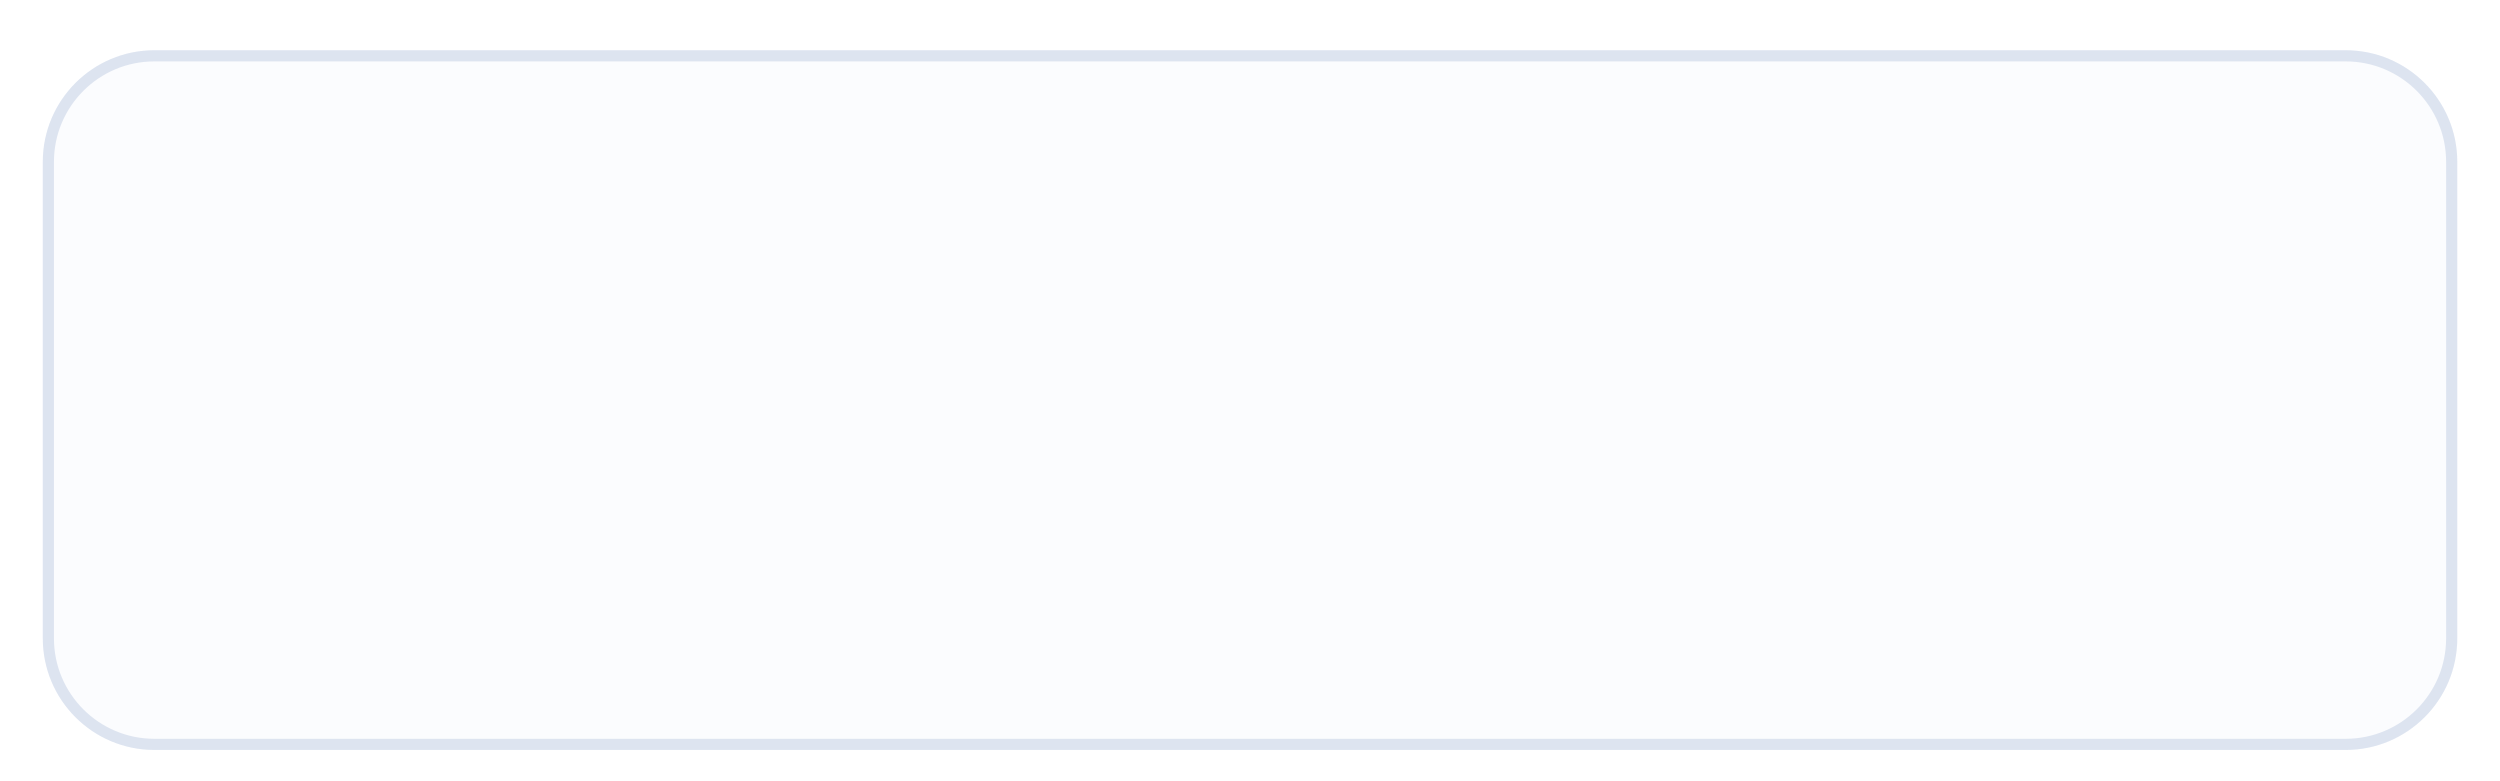 <svg width="112" height="35" viewBox="0 0 112 35" fill="none" xmlns="http://www.w3.org/2000/svg">
<g filter="url(#filter0_d_373_3316)">
<path d="M1.917 5.251C1.917 2.49 4.156 0.251 6.917 0.251H105.086C107.847 0.251 110.086 2.49 110.086 5.251V26.598C110.086 29.36 107.847 31.598 105.086 31.598H6.917C4.156 31.598 1.917 29.36 1.917 26.598V5.251Z" fill="#FBFCFE"/>
<path d="M2.167 5.251C2.167 2.628 4.294 0.501 6.917 0.501H105.086C107.709 0.501 109.836 2.628 109.836 5.251V26.598C109.836 29.222 107.709 31.348 105.086 31.348H6.917C4.294 31.348 2.167 29.222 2.167 26.598V5.251Z" stroke="#DDE4F0" stroke-width="0.5"/>
</g>
<defs>
<filter id="filter0_d_373_3316" x="0.917" y="0.251" width="110.168" height="34.347" filterUnits="userSpaceOnUse" color-interpolation-filters="sRGB">
<feFlood flood-opacity="0" result="BackgroundImageFix"/>
<feColorMatrix in="SourceAlpha" type="matrix" values="0 0 0 0 0 0 0 0 0 0 0 0 0 0 0 0 0 0 127 0" result="hardAlpha"/>
<feOffset dy="2"/>
<feGaussianBlur stdDeviation="0.5"/>
<feColorMatrix type="matrix" values="0 0 0 0 0.251 0 0 0 0 0.282 0 0 0 0 0.322 0 0 0 0.05 0"/>
<feBlend mode="normal" in2="BackgroundImageFix" result="effect1_dropShadow_373_3316"/>
<feBlend mode="normal" in="SourceGraphic" in2="effect1_dropShadow_373_3316" result="shape"/>
</filter>
</defs>
</svg>

